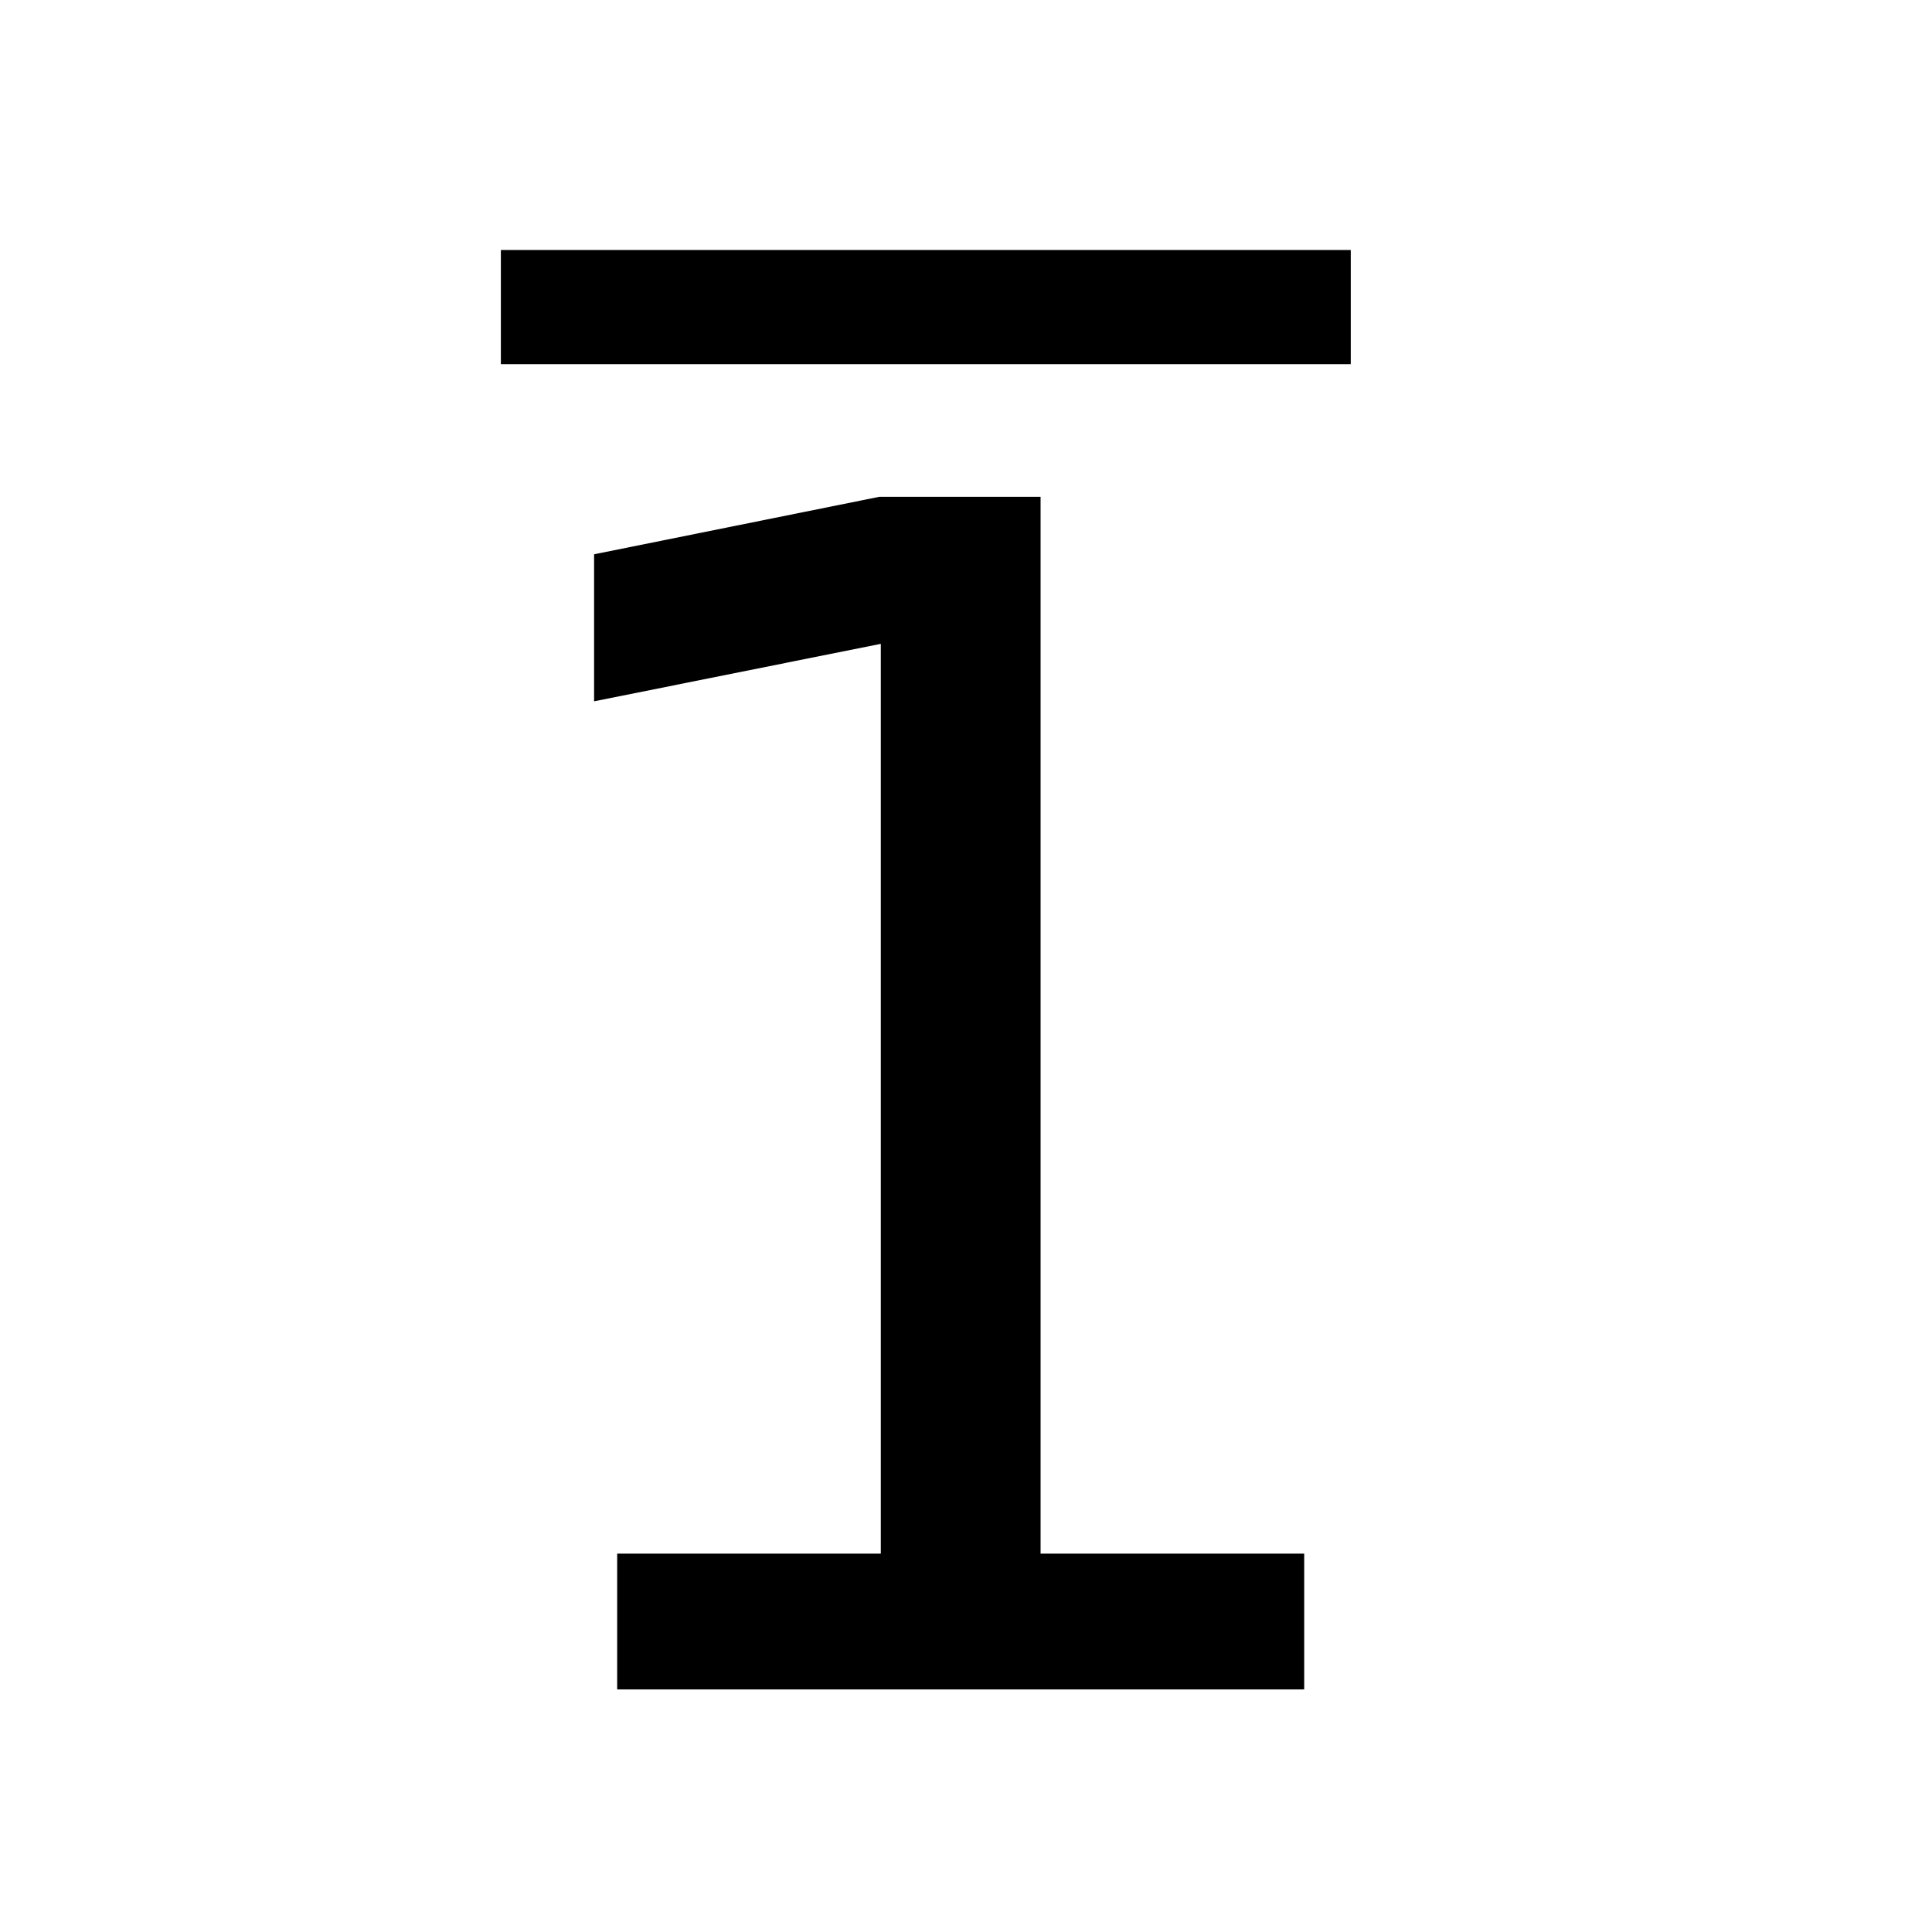 <?xml version="1.0" encoding="UTF-8" standalone="no"?>
<svg
   xmlns:dc="http://purl.org/dc/elements/1.1/"
   xmlns:cc="http://creativecommons.org/ns#"
   xmlns:rdf="http://www.w3.org/1999/02/22-rdf-syntax-ns#"
   xmlns:svg="http://www.w3.org/2000/svg"
   xmlns="http://www.w3.org/2000/svg"
   width="20mm"
   height="20mm"
   viewBox="0 0 20 20"
   version="1.1"
   id="svg9327">
  <defs
     id="defs9321" />
  <rect
     y="1.4838438e-06"
     x="3.4524194e-18"
     height="20"
     width="20"
     id="rect4491"
     style="opacity:1;fill:#ffffff;fill-opacity:1;stroke:none;stroke-width:0.265;stroke-miterlimit:4;stroke-dasharray:none;stroke-dashoffset:0;stroke-opacity:1" />
  <g
     id="text9072"
     aria-label="1">
    <path
       id="path9078"
       d="M 6.389,16.083 H 9.118 V 6.665 L 6.15,7.26 V 5.738 L 9.102,5.143 H 10.772 V 16.083 h 2.729 v 1.406 H 6.389 Z" />
  </g>
  <g
     id="text9076"
     aria-label="_">
    <path
       id="path9081"
       d="M 13.983,2.588 V 3.77 H 5.185 V 2.588 Z" />
  </g>
</svg>
